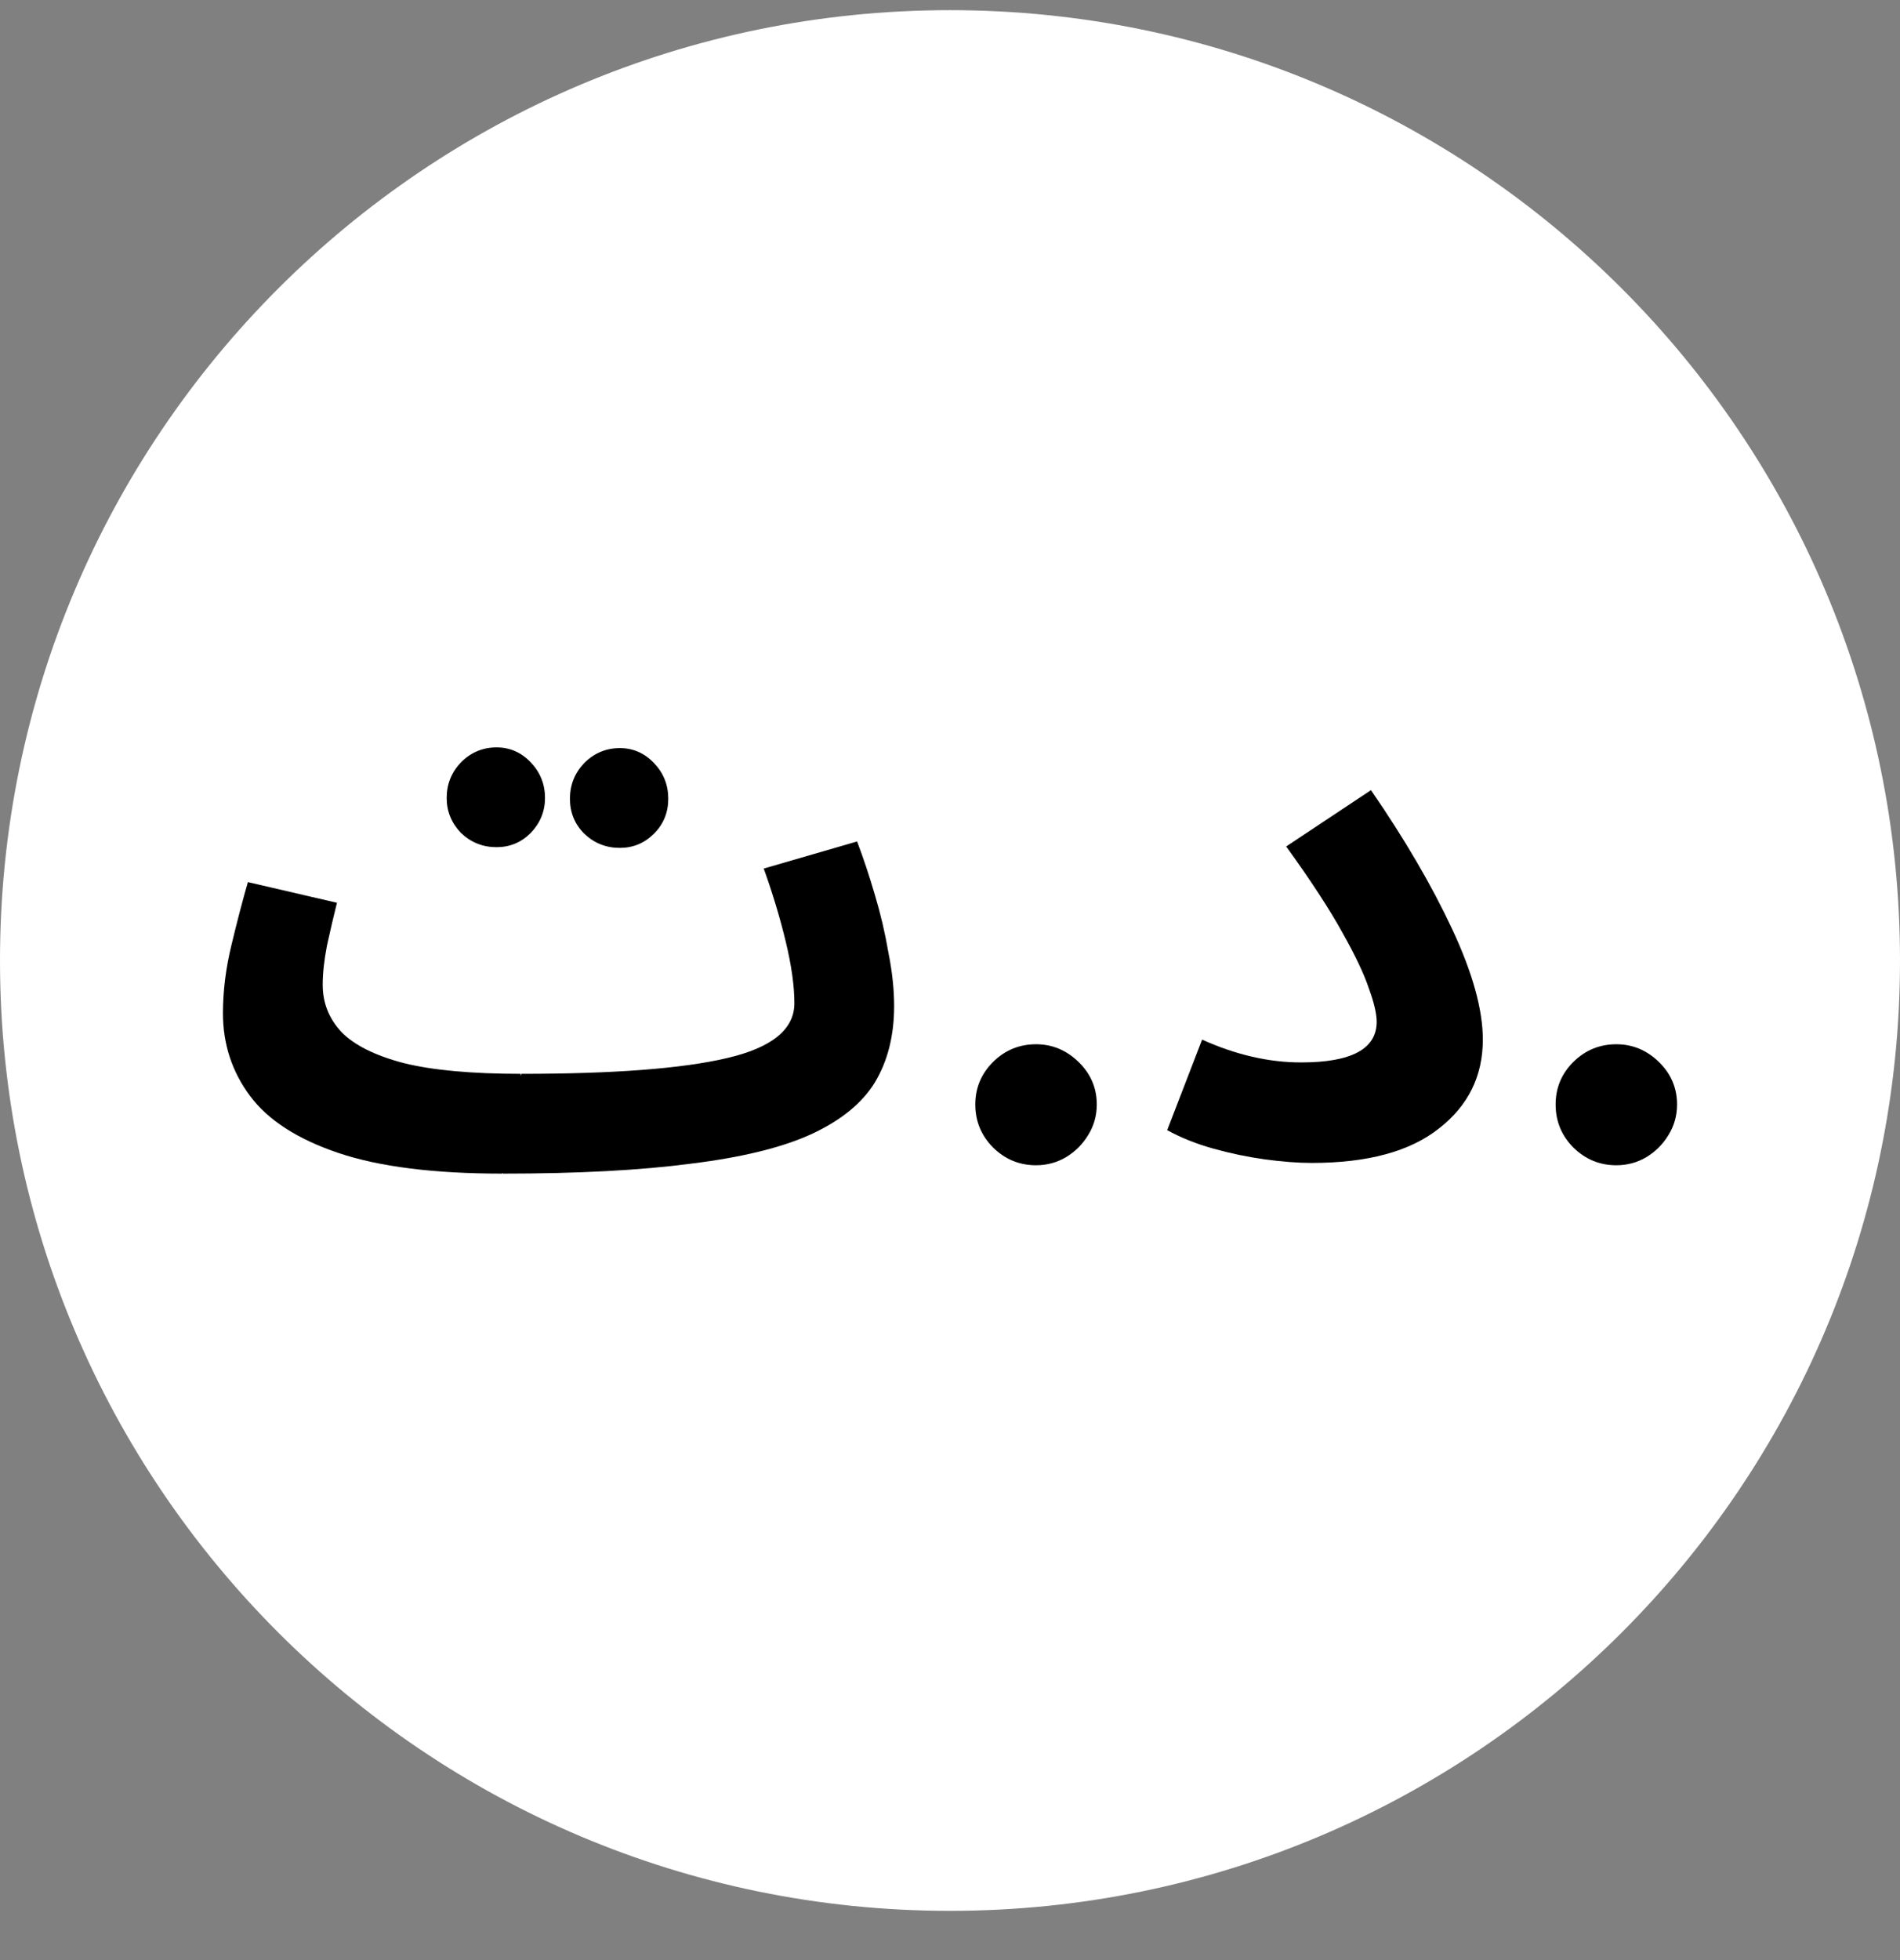 <svg width="32" height="33" viewBox="0 0 32 33" fill="none" xmlns="http://www.w3.org/2000/svg">
  <rect x="0" y="0" width="32" height="33" fill="#808080" stroke="none"/>
  <g clip-path="url(#clip0_1870_213)">
    <path d="M16 32.171C24.837 32.171 32 25.008 32 16.171C32 7.334 24.837 0.171 16 0.171C7.163 0.171 0 7.334 0 16.171C0 25.008 7.163 32.171 16 32.171Z" fill="white" />
    <path d="M8.459 19.759C7.307 19.759 6.387 19.643 5.699 19.411C5.011 19.179 4.515 18.859 4.211 18.451C3.907 18.043 3.755 17.579 3.755 17.059C3.755 16.683 3.803 16.299 3.899 15.907C3.995 15.507 4.087 15.155 4.175 14.851L5.675 15.199C5.619 15.423 5.563 15.663 5.507 15.919C5.459 16.167 5.435 16.387 5.435 16.579C5.435 16.883 5.539 17.147 5.747 17.371C5.963 17.595 6.315 17.771 6.803 17.899C7.291 18.019 7.947 18.079 8.771 18.079V18.115L8.783 18.079C10.335 18.079 11.487 17.991 12.239 17.815C12.999 17.639 13.379 17.331 13.379 16.891C13.379 16.603 13.331 16.259 13.235 15.859C13.139 15.459 13.015 15.047 12.863 14.623L14.435 14.167C14.539 14.439 14.639 14.739 14.735 15.067C14.831 15.387 14.907 15.711 14.963 16.039C15.027 16.359 15.059 16.659 15.059 16.939C15.059 17.435 14.951 17.863 14.735 18.223C14.519 18.575 14.159 18.867 13.655 19.099C13.159 19.323 12.487 19.487 11.639 19.591C10.791 19.703 9.735 19.759 8.471 19.759V19.747L8.459 19.759ZM8.363 14.263C8.131 14.263 7.931 14.183 7.763 14.023C7.603 13.855 7.523 13.659 7.523 13.435C7.523 13.203 7.603 13.003 7.763 12.835C7.931 12.667 8.131 12.583 8.363 12.583C8.587 12.583 8.779 12.667 8.939 12.835C9.099 13.003 9.179 13.203 9.179 13.435C9.179 13.659 9.099 13.855 8.939 14.023C8.779 14.183 8.587 14.263 8.363 14.263ZM10.439 14.275C10.207 14.275 10.007 14.195 9.839 14.035C9.679 13.875 9.599 13.679 9.599 13.447C9.599 13.215 9.679 13.015 9.839 12.847C10.007 12.679 10.207 12.595 10.439 12.595C10.663 12.595 10.855 12.679 11.015 12.847C11.175 13.015 11.255 13.215 11.255 13.447C11.255 13.679 11.175 13.875 11.015 14.035C10.855 14.195 10.663 14.275 10.439 14.275Z" fill="black" />
    <path d="M17.449 19.618C17.168 19.618 16.926 19.518 16.725 19.319C16.526 19.118 16.426 18.876 16.426 18.595C16.426 18.316 16.526 18.078 16.725 17.879C16.926 17.68 17.168 17.581 17.449 17.581C17.722 17.581 17.96 17.68 18.165 17.879C18.37 18.078 18.472 18.316 18.472 18.595C18.472 18.782 18.424 18.954 18.327 19.11C18.233 19.264 18.11 19.387 17.956 19.481C17.803 19.572 17.634 19.618 17.449 19.618Z" fill="black" />
    <path d="M19.658 19.027L20.246 17.503C20.814 17.759 21.37 17.887 21.914 17.887C22.762 17.887 23.186 17.659 23.186 17.203C23.186 17.067 23.142 16.879 23.054 16.639C22.974 16.399 22.826 16.087 22.61 15.703C22.394 15.311 22.078 14.827 21.662 14.251L23.09 13.303C23.658 14.127 24.114 14.907 24.458 15.643C24.802 16.379 24.974 16.999 24.974 17.503C24.974 18.119 24.726 18.619 24.23 19.003C23.742 19.387 23.03 19.579 22.094 19.579C21.862 19.579 21.598 19.559 21.302 19.519C21.014 19.479 20.726 19.419 20.438 19.339C20.15 19.259 19.89 19.155 19.658 19.027Z" fill="black" />
    <path d="M27.223 19.618C26.941 19.618 26.7 19.518 26.498 19.319C26.299 19.118 26.2 18.876 26.2 18.595C26.2 18.316 26.299 18.078 26.498 17.879C26.7 17.68 26.941 17.581 27.223 17.581C27.495 17.581 27.734 17.68 27.939 17.879C28.143 18.078 28.245 18.316 28.245 18.595C28.245 18.782 28.197 18.954 28.1 19.11C28.007 19.264 27.883 19.387 27.73 19.481C27.576 19.572 27.407 19.618 27.223 19.618Z" fill="black" />
  </g>
  <defs>
    <clipPath id="clip0_1870_213">
      <rect width="32" height="32" fill="white" transform="translate(0 0.171)" />
    </clipPath>
  </defs>
</svg>
